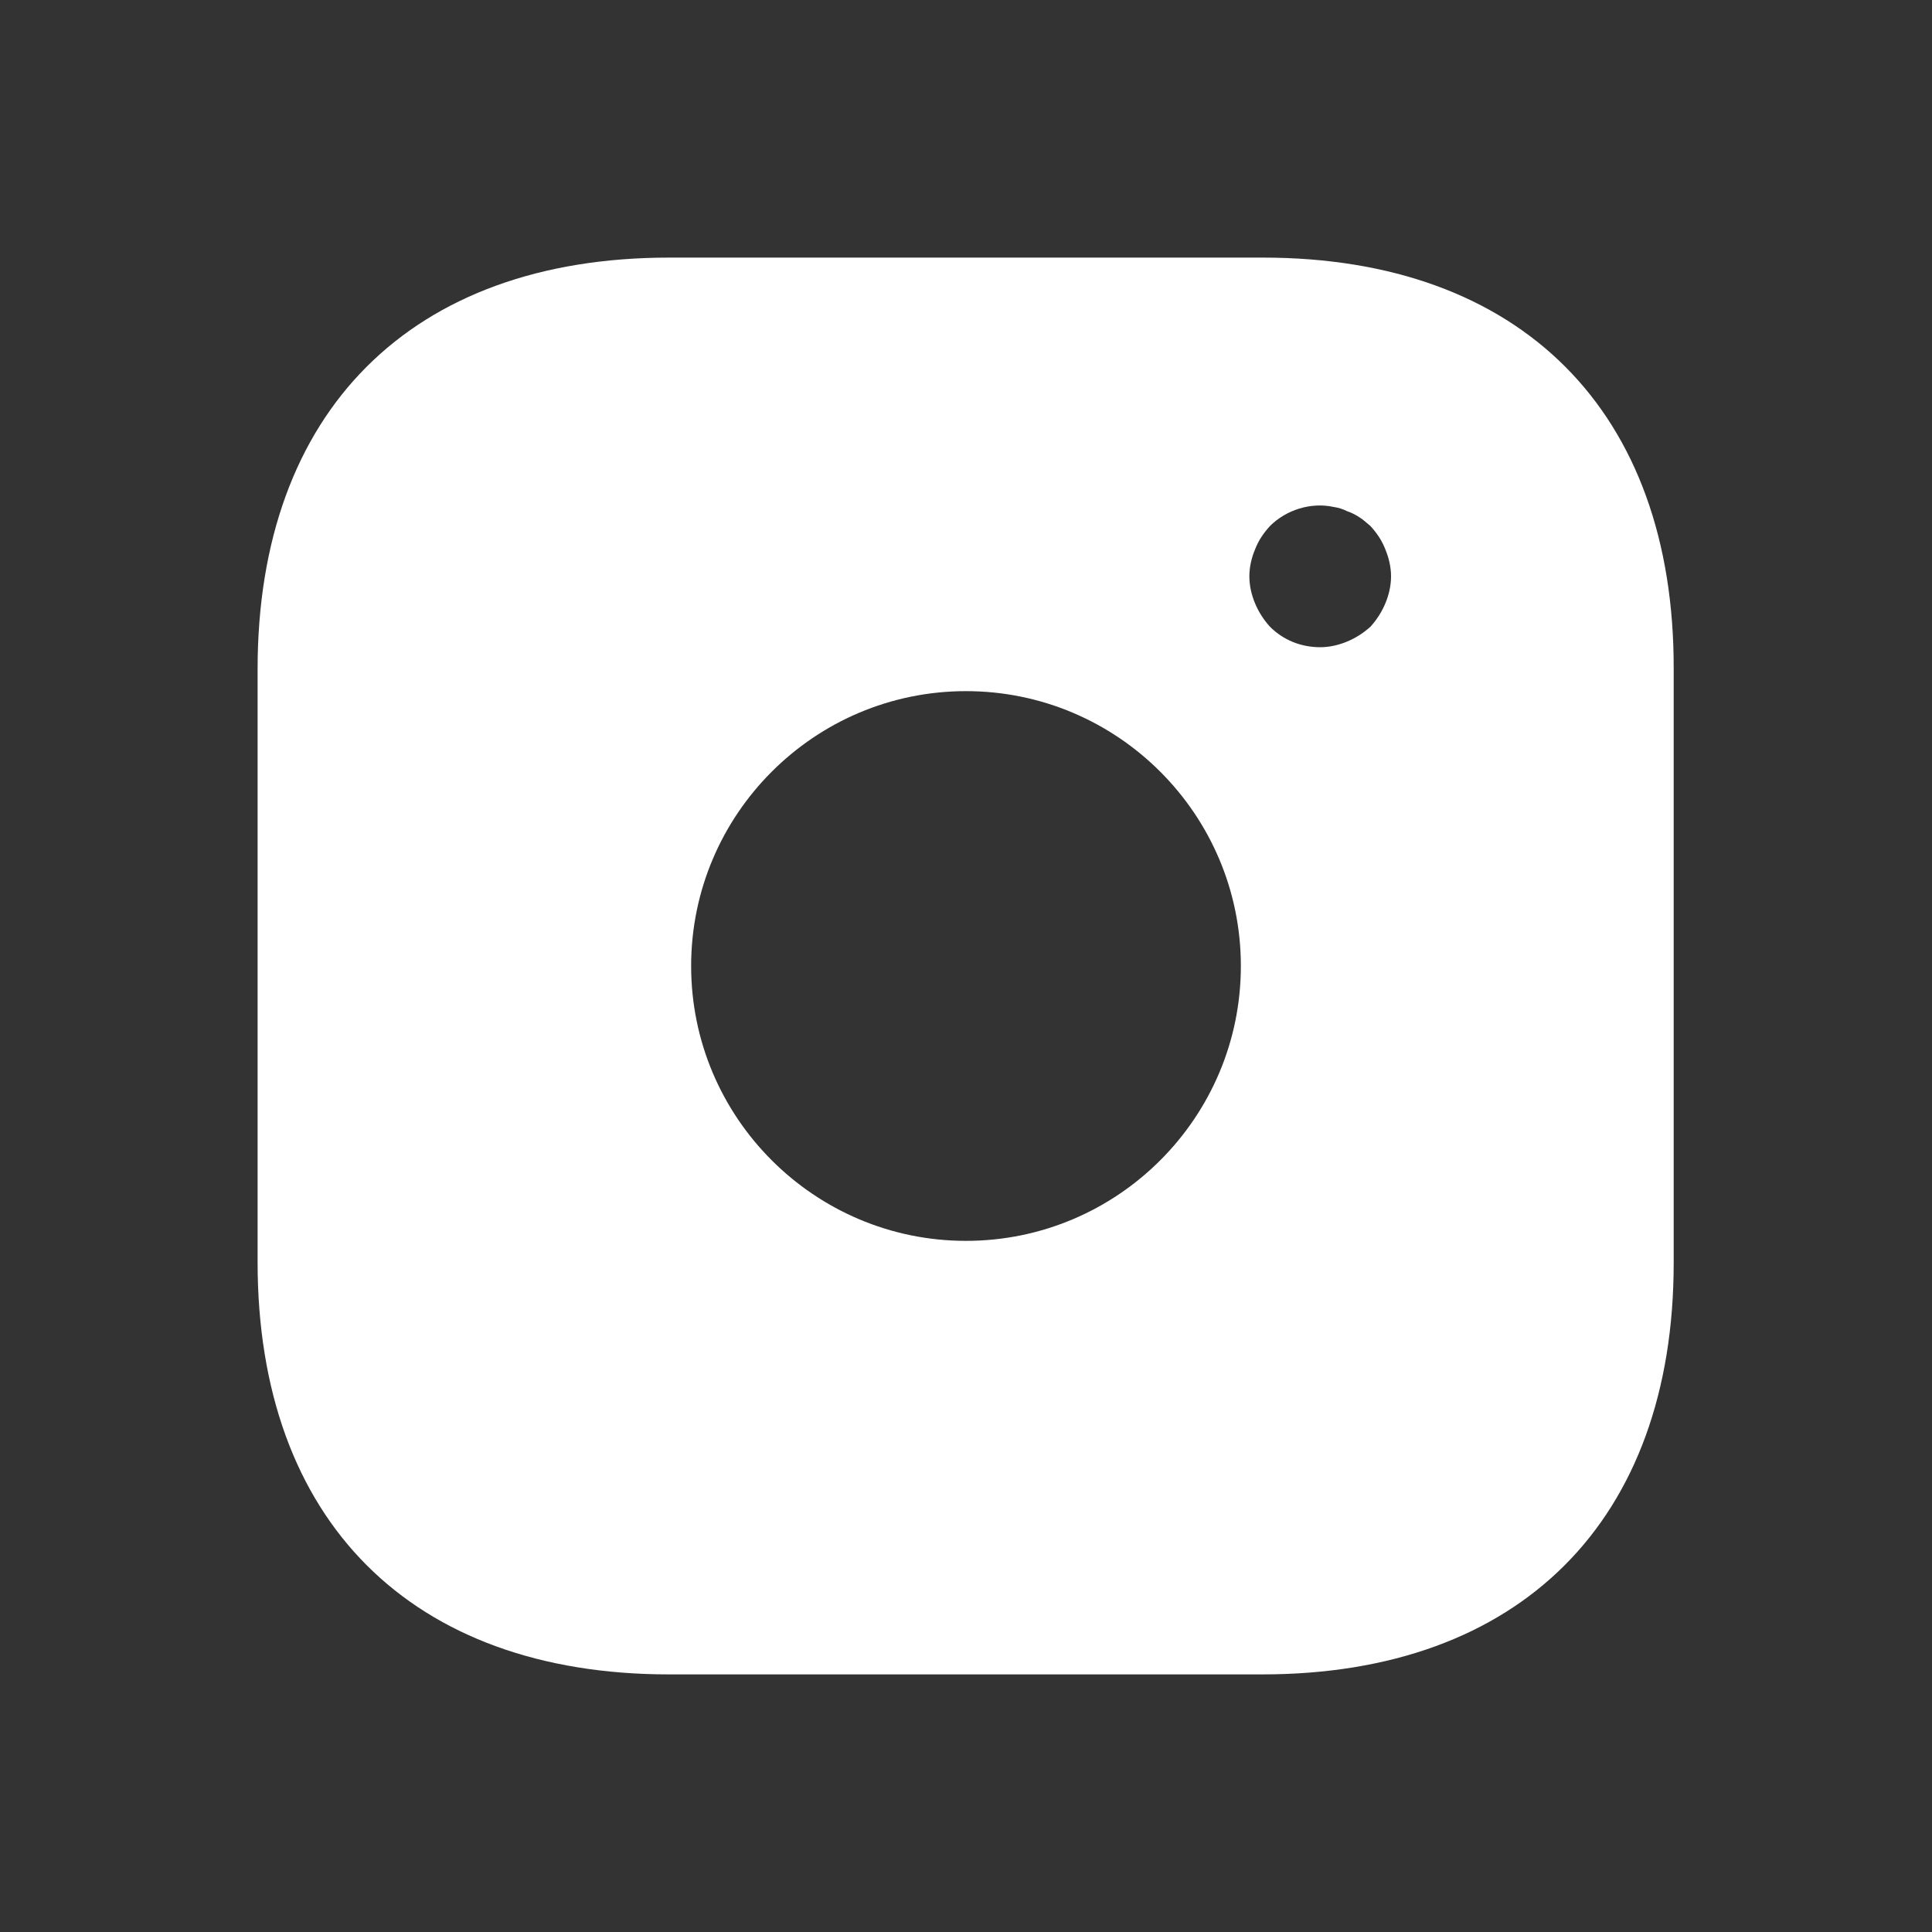 <svg width="30" height="30" viewBox="0 0 30 30" fill="none" xmlns="http://www.w3.org/2000/svg">
<rect x="0" y="0" width="30" height="30" fill="#333333" stroke="none"/>
<g id="Instagram Logo White">
<path id="Vector" d="M19.609 4H10.391C6.387 4 4 6.387 4 10.391V19.598C4 23.613 6.387 26 10.391 26H19.598C23.602 26 25.989 23.613 25.989 19.609V10.391C26 6.387 23.613 4 19.609 4ZM15 19.268C12.646 19.268 10.732 17.354 10.732 15C10.732 12.646 12.646 10.732 15 10.732C17.354 10.732 19.268 12.646 19.268 15C19.268 17.354 17.354 19.268 15 19.268ZM21.512 9.368C21.457 9.5 21.38 9.621 21.281 9.731C21.171 9.83 21.05 9.907 20.918 9.962C20.786 10.017 20.643 10.05 20.5 10.05C20.203 10.05 19.928 9.94 19.719 9.731C19.62 9.621 19.543 9.5 19.488 9.368C19.433 9.236 19.4 9.093 19.4 8.95C19.4 8.807 19.433 8.664 19.488 8.532C19.543 8.389 19.62 8.279 19.719 8.169C19.972 7.916 20.357 7.795 20.709 7.872C20.786 7.883 20.852 7.905 20.918 7.938C20.984 7.96 21.05 7.993 21.116 8.037C21.171 8.07 21.226 8.125 21.281 8.169C21.38 8.279 21.457 8.389 21.512 8.532C21.567 8.664 21.6 8.807 21.6 8.95C21.6 9.093 21.567 9.236 21.512 9.368Z" fill="white"/>
</g>
</svg>
